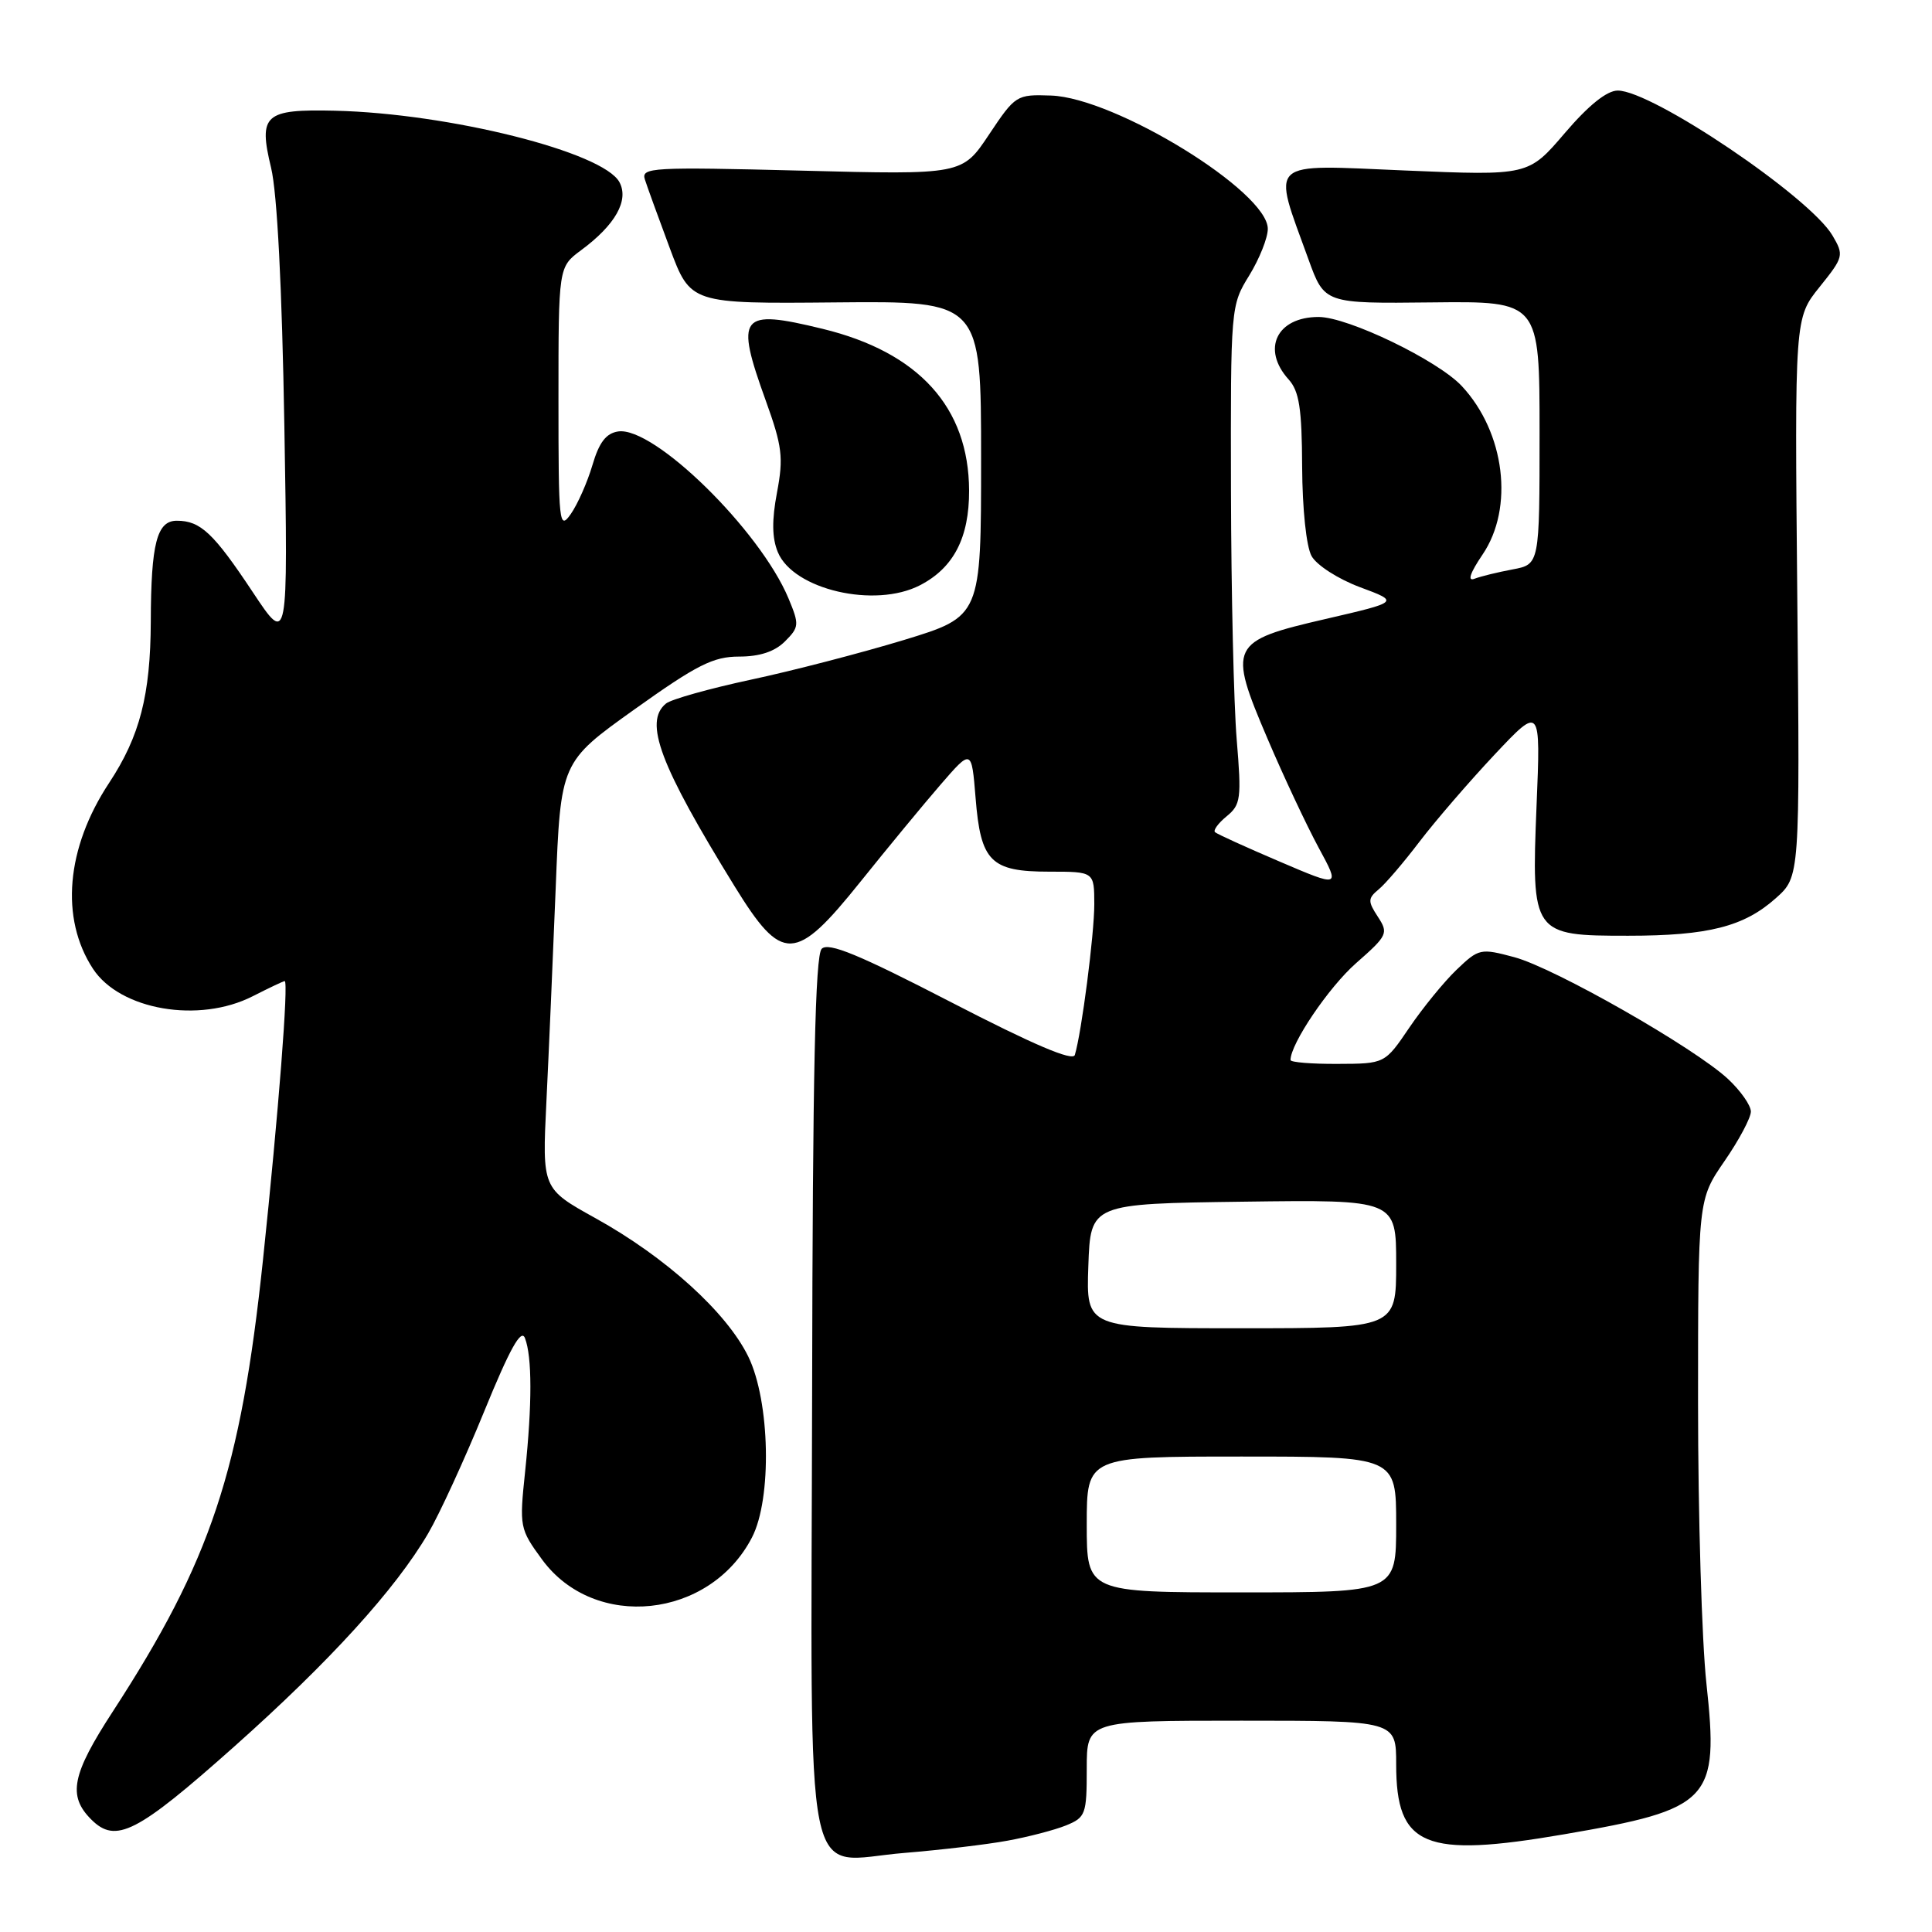 <?xml version="1.0" encoding="UTF-8" standalone="no"?>
<!DOCTYPE svg PUBLIC "-//W3C//DTD SVG 1.1//EN" "http://www.w3.org/Graphics/SVG/1.1/DTD/svg11.dtd" >
<svg xmlns="http://www.w3.org/2000/svg" xmlns:xlink="http://www.w3.org/1999/xlink" version="1.1" viewBox="0 0 256 256">
 <g >
 <path fill="currentColor"
d=" M 133.50 243.90 C 136.25 243.40 139.74 242.49 141.25 241.88 C 143.85 240.82 144.00 240.40 144.00 234.38 C 144.00 228.00 144.00 228.00 164.50 228.00 C 185.00 228.00 185.00 228.00 185.00 233.78 C 185.00 244.69 188.71 246.24 207.28 243.05 C 226.73 239.71 227.79 238.58 226.11 223.08 C 225.50 217.49 225.00 200.78 225.00 185.94 C 225.00 158.95 225.00 158.95 228.50 153.86 C 230.43 151.07 232.00 148.11 232.00 147.29 C 232.00 146.47 230.64 144.53 228.98 142.98 C 224.54 138.84 205.99 128.26 200.65 126.83 C 196.17 125.63 195.95 125.68 193.00 128.50 C 191.34 130.09 188.52 133.55 186.74 136.17 C 183.50 140.95 183.50 140.95 177.25 140.97 C 173.81 140.99 171.00 140.76 171.00 140.46 C 171.00 138.30 176.06 130.82 179.68 127.63 C 183.87 123.95 184.00 123.66 182.57 121.47 C 181.23 119.42 181.24 119.04 182.69 117.84 C 183.58 117.11 186.02 114.25 188.11 111.50 C 190.21 108.75 194.67 103.58 198.03 100.00 C 204.15 93.50 204.15 93.50 203.60 106.78 C 202.91 123.81 203.05 124.00 215.75 123.99 C 226.36 123.99 231.09 122.78 235.30 119.02 C 238.50 116.17 238.50 116.17 238.15 79.15 C 237.80 42.13 237.80 42.13 241.11 38.02 C 244.30 34.05 244.35 33.82 242.81 31.20 C 239.78 26.07 218.93 12.00 214.36 12.00 C 212.92 12.00 210.49 13.95 207.34 17.64 C 202.52 23.28 202.52 23.28 186.17 22.59 C 167.67 21.81 168.54 21.00 173.38 34.37 C 175.50 40.23 175.50 40.23 189.75 40.07 C 204.00 39.91 204.00 39.91 204.00 57.34 C 204.00 74.78 204.00 74.78 200.43 75.45 C 198.46 75.82 196.19 76.37 195.37 76.69 C 194.41 77.06 194.79 75.93 196.44 73.49 C 200.65 67.30 199.42 57.30 193.70 51.16 C 190.52 47.75 178.62 42.00 174.72 42.00 C 169.17 42.00 167.12 46.26 170.75 50.28 C 172.15 51.83 172.51 54.12 172.54 61.86 C 172.57 67.43 173.09 72.42 173.79 73.68 C 174.46 74.89 177.32 76.73 180.22 77.81 C 185.44 79.75 185.44 79.75 175.64 82.02 C 162.94 84.95 162.67 85.52 167.97 97.92 C 170.09 102.90 173.13 109.36 174.71 112.29 C 177.59 117.60 177.59 117.60 169.55 114.16 C 165.12 112.27 161.28 110.52 161.00 110.27 C 160.72 110.03 161.42 109.08 162.54 108.16 C 164.41 106.63 164.52 105.82 163.87 98.00 C 163.48 93.33 163.14 78.47 163.11 65.00 C 163.06 40.67 163.08 40.47 165.53 36.50 C 166.88 34.30 167.99 31.52 167.99 30.33 C 168.01 25.39 147.77 12.95 139.26 12.66 C 134.69 12.50 134.54 12.60 131.05 17.83 C 127.50 23.16 127.50 23.16 106.19 22.61 C 86.37 22.11 84.93 22.19 85.45 23.78 C 85.75 24.73 87.24 28.82 88.75 32.88 C 91.50 40.25 91.50 40.25 110.75 40.07 C 130.00 39.89 130.00 39.89 130.00 60.79 C 130.00 81.68 130.00 81.68 119.75 84.81 C 114.11 86.52 105.00 88.89 99.50 90.06 C 94.00 91.24 88.94 92.66 88.25 93.22 C 85.28 95.65 87.41 101.34 97.34 117.44 C 103.65 127.67 105.37 127.61 114.00 116.85 C 117.58 112.39 122.35 106.60 124.62 103.98 C 128.74 99.22 128.74 99.22 129.27 105.72 C 129.94 114.17 131.27 115.50 139.03 115.50 C 144.99 115.50 144.99 115.50 145.00 119.81 C 145.00 123.79 143.32 136.81 142.42 139.79 C 142.16 140.66 136.89 138.41 126.05 132.81 C 113.82 126.49 109.78 124.82 108.88 125.72 C 108.02 126.58 107.68 141.93 107.61 184.69 C 107.48 252.86 106.23 246.62 119.86 245.52 C 124.61 245.13 130.75 244.41 133.50 243.90 Z  M 31.07 231.40 C 43.71 220.14 52.40 210.59 56.73 203.19 C 58.22 200.65 61.56 193.38 64.15 187.04 C 67.56 178.69 69.06 176.00 69.56 177.31 C 70.51 179.77 70.52 186.03 69.58 195.00 C 68.81 202.33 68.86 202.59 71.83 206.65 C 78.77 216.12 94.06 214.51 99.64 203.72 C 102.31 198.57 102.04 185.66 99.15 179.75 C 96.27 173.87 88.22 166.58 78.91 161.42 C 71.84 157.50 71.84 157.50 72.40 146.00 C 72.71 139.68 73.26 126.96 73.63 117.74 C 74.29 100.98 74.29 100.98 84.08 93.99 C 92.35 88.09 94.51 87.00 97.94 87.00 C 100.67 87.00 102.66 86.34 104.01 84.99 C 105.90 83.10 105.93 82.77 104.48 79.29 C 100.70 70.25 86.64 56.47 81.91 57.17 C 80.31 57.41 79.38 58.62 78.50 61.63 C 77.83 63.90 76.54 66.81 75.64 68.10 C 74.09 70.31 74.00 69.45 74.00 52.91 C 74.00 35.38 74.00 35.38 76.99 33.16 C 81.53 29.81 83.37 26.55 82.08 24.14 C 79.94 20.15 59.55 15.03 44.40 14.67 C 35.04 14.45 34.22 15.18 35.92 22.23 C 36.73 25.58 37.37 38.08 37.68 56.50 C 38.17 85.50 38.17 85.50 33.52 78.50 C 28.29 70.62 26.57 69.00 23.43 69.00 C 20.79 69.00 20.01 71.99 19.98 82.37 C 19.94 92.09 18.53 97.56 14.47 103.72 C 8.75 112.37 7.95 121.69 12.32 128.37 C 15.91 133.84 26.37 135.64 33.50 132.00 C 35.66 130.90 37.56 130.00 37.72 130.00 C 38.26 130.00 36.91 147.37 34.84 167.00 C 31.88 194.95 27.95 206.77 14.95 226.78 C 9.51 235.14 8.95 237.95 12.09 241.09 C 15.34 244.34 18.13 242.92 31.07 231.40 Z  M 121.90 77.55 C 126.36 75.25 128.43 71.25 128.41 65.00 C 128.37 53.98 121.75 46.67 108.99 43.57 C 98.02 40.90 97.37 41.73 101.48 53.12 C 103.65 59.14 103.83 60.63 102.96 65.24 C 102.26 68.93 102.29 71.29 103.07 73.17 C 105.13 78.13 115.92 80.64 121.90 77.55 Z  M 144.00 202.00 C 144.00 193.00 144.00 193.00 164.50 193.00 C 185.00 193.00 185.00 193.00 185.00 202.00 C 185.00 211.00 185.00 211.00 164.50 211.00 C 144.00 211.00 144.00 211.00 144.00 202.00 Z  M 144.21 167.75 C 144.50 159.50 144.50 159.50 164.75 159.23 C 185.00 158.96 185.00 158.96 185.00 167.48 C 185.00 176.00 185.00 176.00 164.46 176.00 C 143.92 176.00 143.92 176.00 144.21 167.75 Z "/>
</g>
</svg>